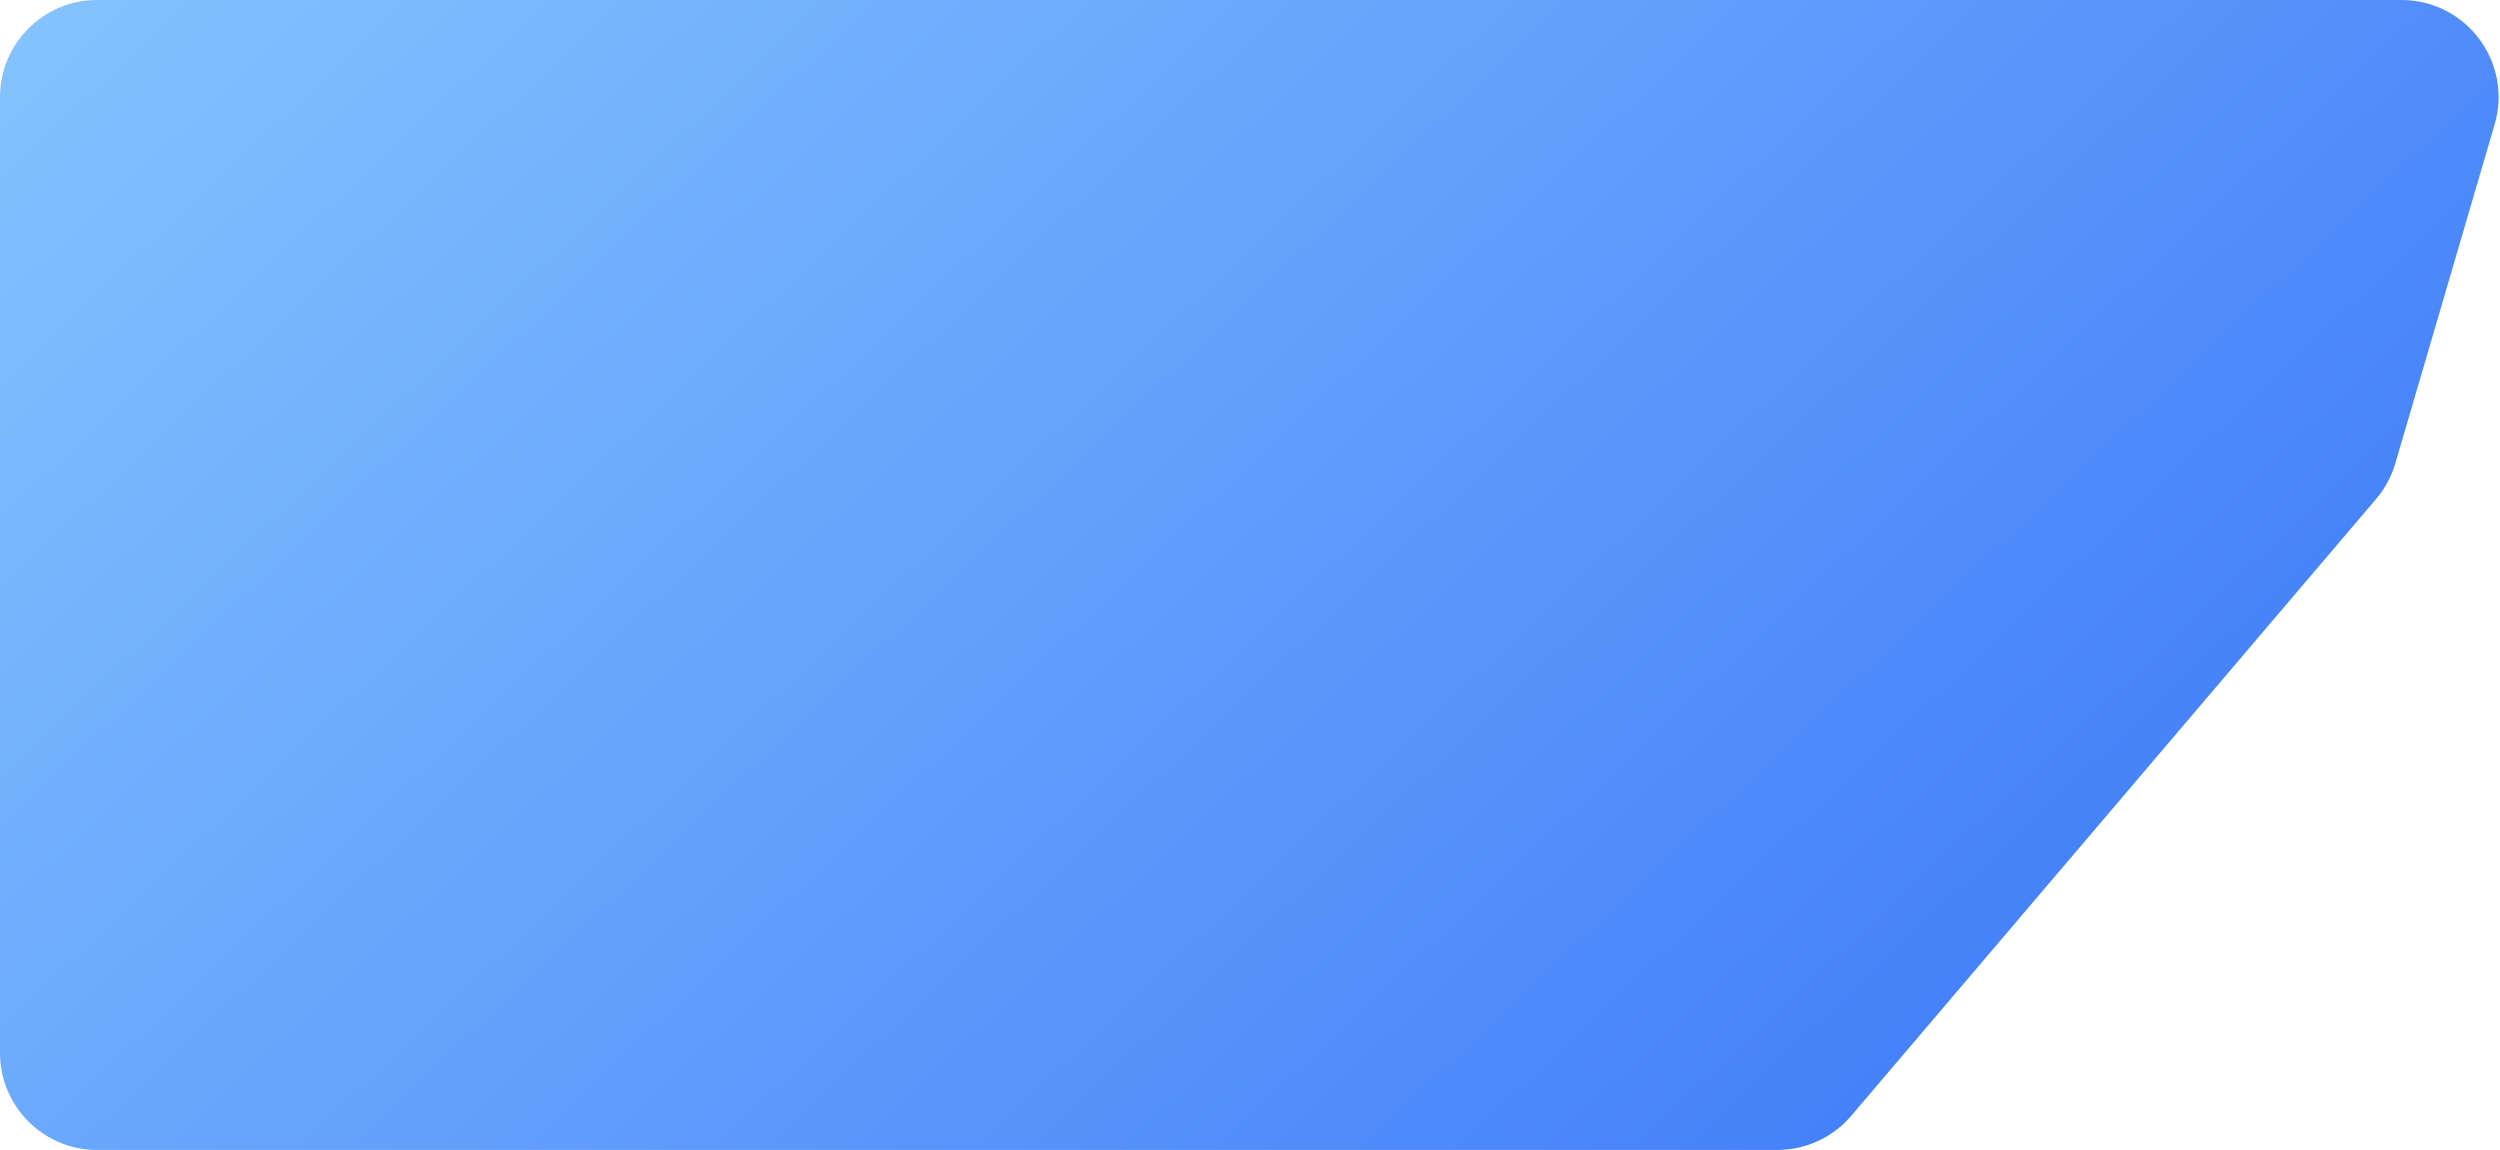 <svg width="1287" height="592" viewBox="0 0 1287 592" fill="none" xmlns="http://www.w3.org/2000/svg">
<path d="M1236.25 0H50C22.386 0 0 22.386 0 50V542C0 569.614 22.386 592 50 592H914.934C929.593 592 943.513 585.567 953.013 574.404L1223.2 256.897C1227.75 251.546 1231.13 245.295 1233.11 238.552L1284.23 64.059C1293.61 32.046 1269.61 0 1236.25 0Z" fill="url(#paint0_linear)"/>
<defs>
<linearGradient id="paint0_linear" x1="4.44631e-07" y1="32.56" x2="892.072" y2="979.229" gradientUnits="userSpaceOnUse">
<stop stop-color="#83C2FE"/>
<stop offset="1" stop-color="#3672F8"/>
</linearGradient>
</defs>
</svg>
